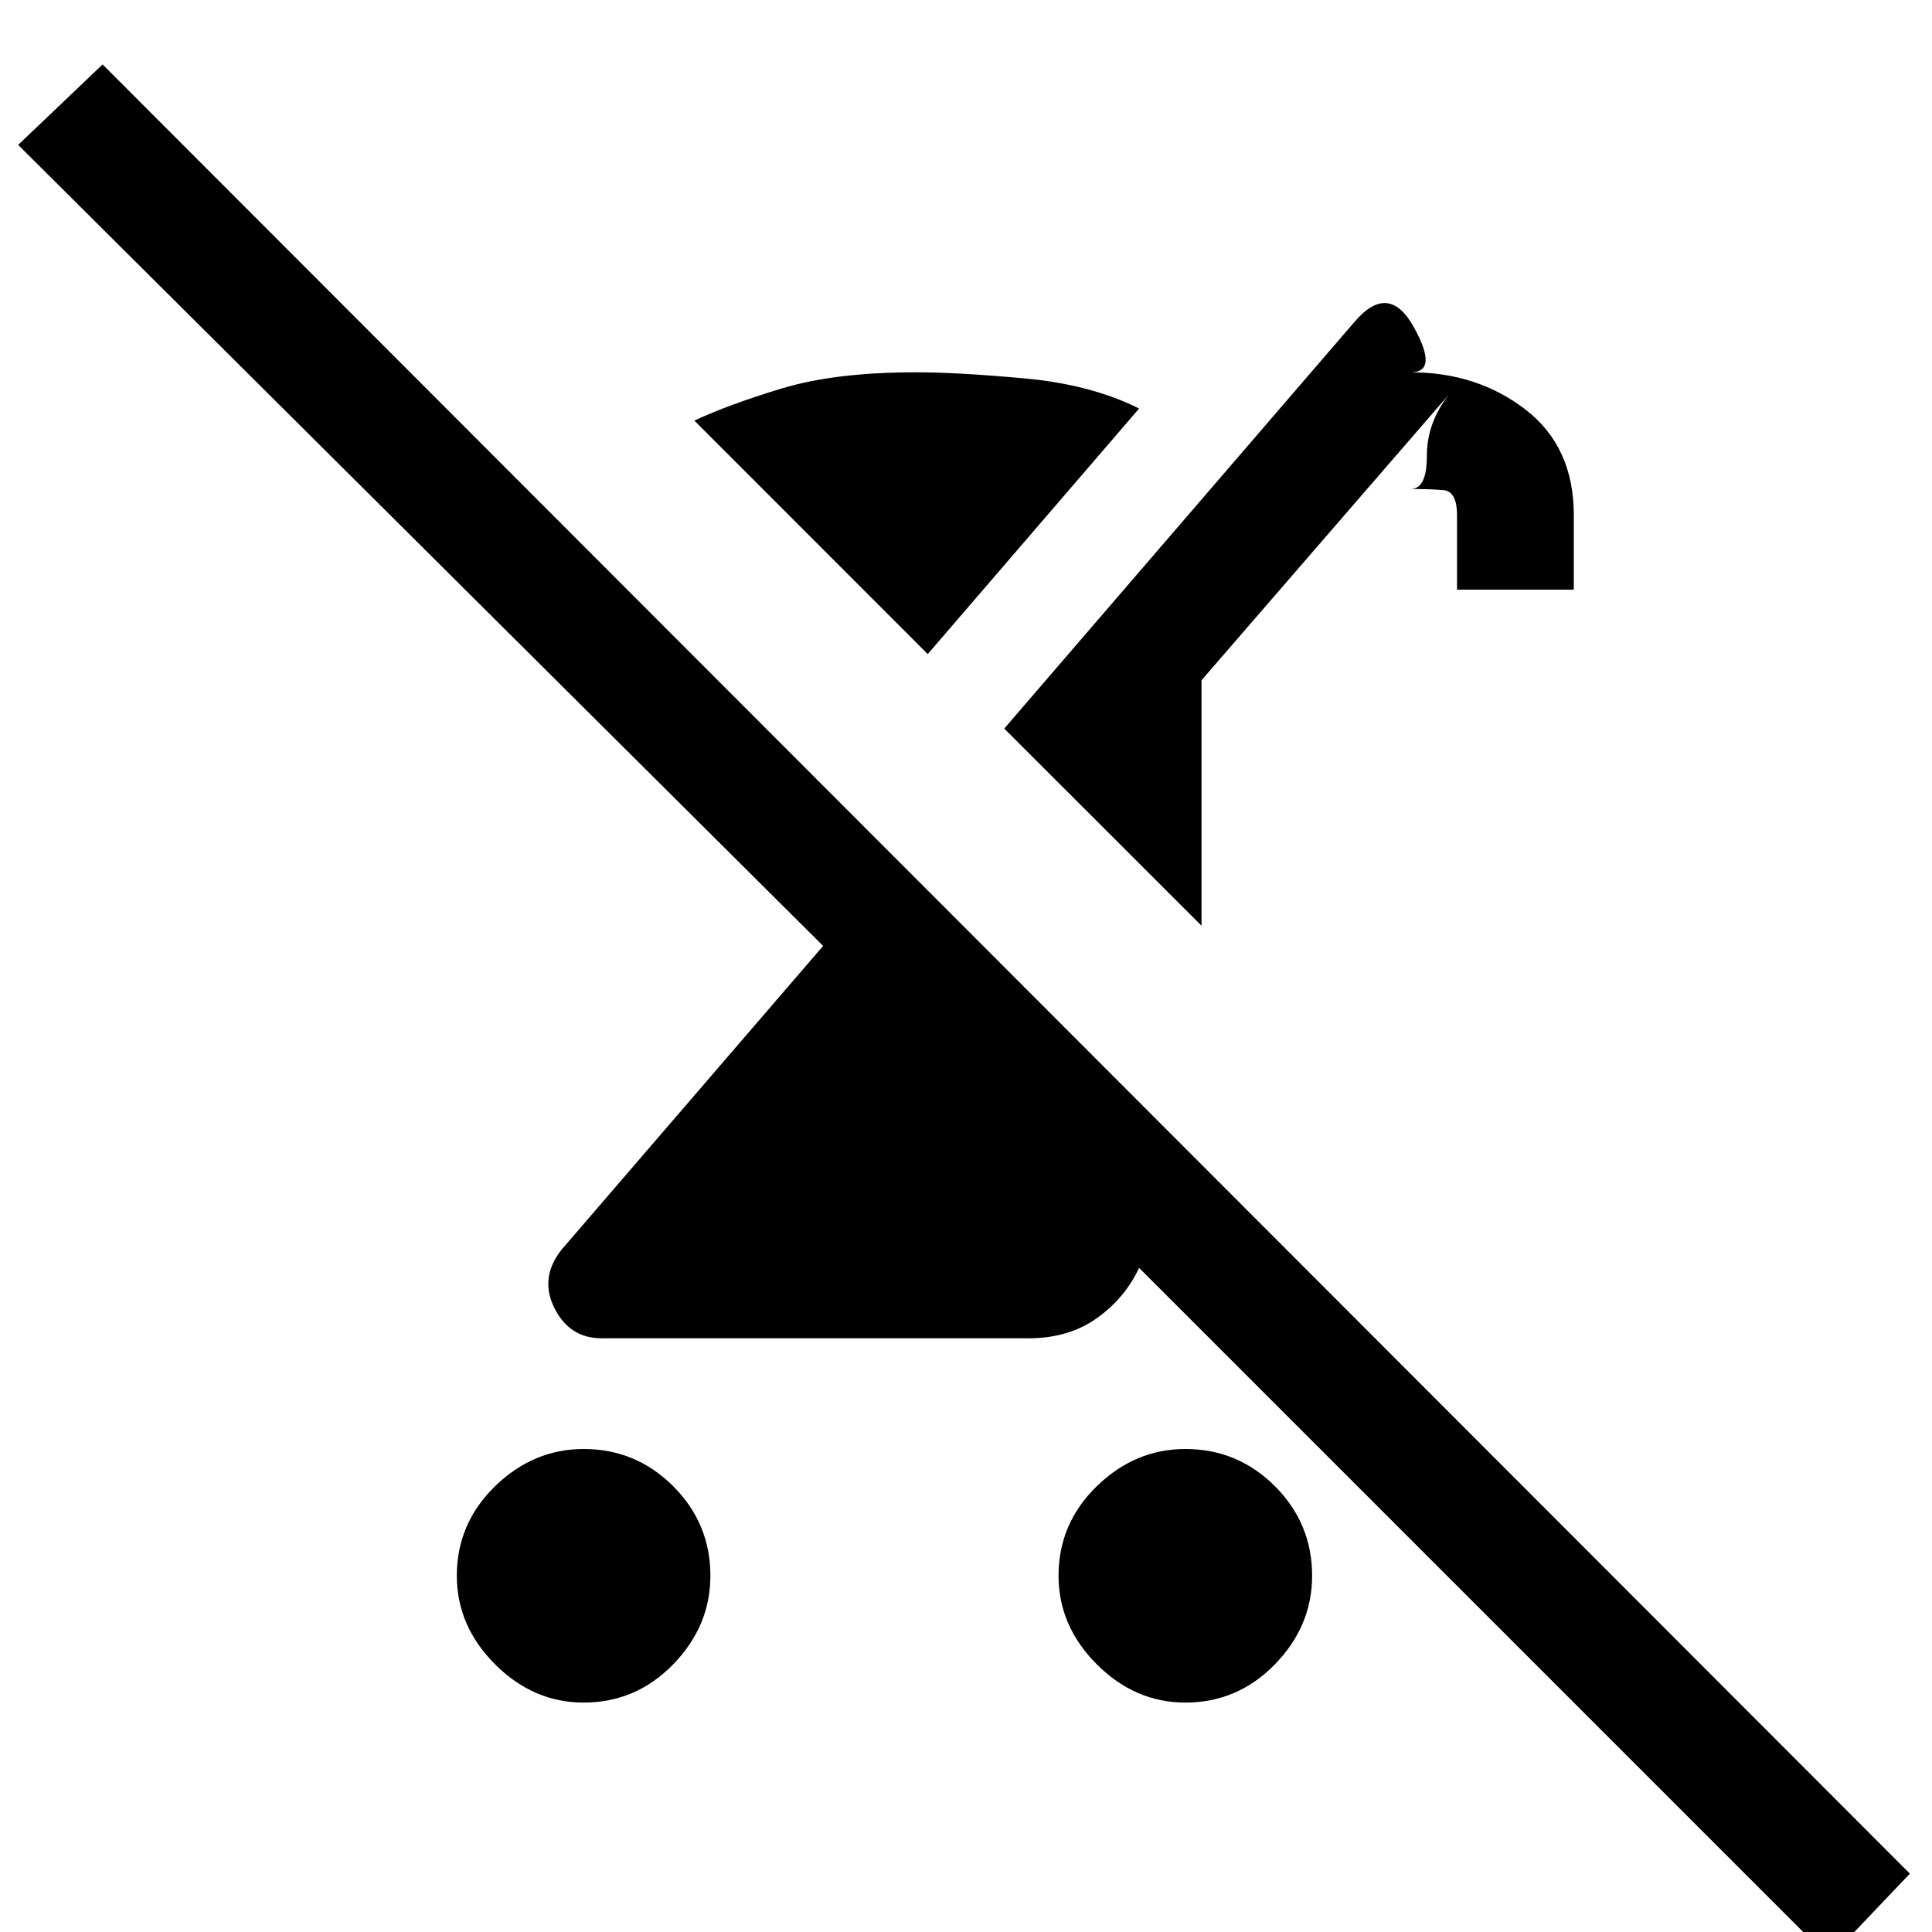 <svg xmlns="http://www.w3.org/2000/svg" height="20" width="20"><path d="M6.042 17.625Q5.521 17.625 5.125 17.229Q4.729 16.833 4.729 16.312Q4.729 15.771 5.125 15.385Q5.521 15 6.042 15Q6.583 15 6.969 15.385Q7.354 15.771 7.354 16.312Q7.354 16.833 6.969 17.229Q6.583 17.625 6.042 17.625ZM12.438 9.583 10.396 7.542 14.021 3.333Q14.375 2.917 14.635 3.385Q14.896 3.854 14.604 3.854Q15.292 3.854 15.792 4.24Q16.292 4.625 16.292 5.333V6.104H15.083V5.333Q15.083 5.083 14.938 5.073Q14.792 5.062 14.604 5.062Q14.771 5.062 14.771 4.719Q14.771 4.375 15 4.083L12.438 7.042ZM9.604 6.771 7.188 4.354Q7.542 4.188 8.094 4.021Q8.646 3.854 9.479 3.854Q9.917 3.854 10.604 3.917Q11.292 3.979 11.792 4.229ZM18.938 20.271 11.792 13.125Q11.646 13.438 11.354 13.646Q11.062 13.854 10.646 13.854H6.229Q5.896 13.854 5.74 13.542Q5.583 13.229 5.812 12.938L8.521 9.792L0.188 1.5L1.062 0.667L19.771 19.396ZM12.271 17.625Q11.75 17.625 11.354 17.229Q10.958 16.833 10.958 16.312Q10.958 15.771 11.354 15.385Q11.75 15 12.271 15Q12.812 15 13.198 15.385Q13.583 15.771 13.583 16.312Q13.583 16.833 13.198 17.229Q12.812 17.625 12.271 17.625Z"/></svg>